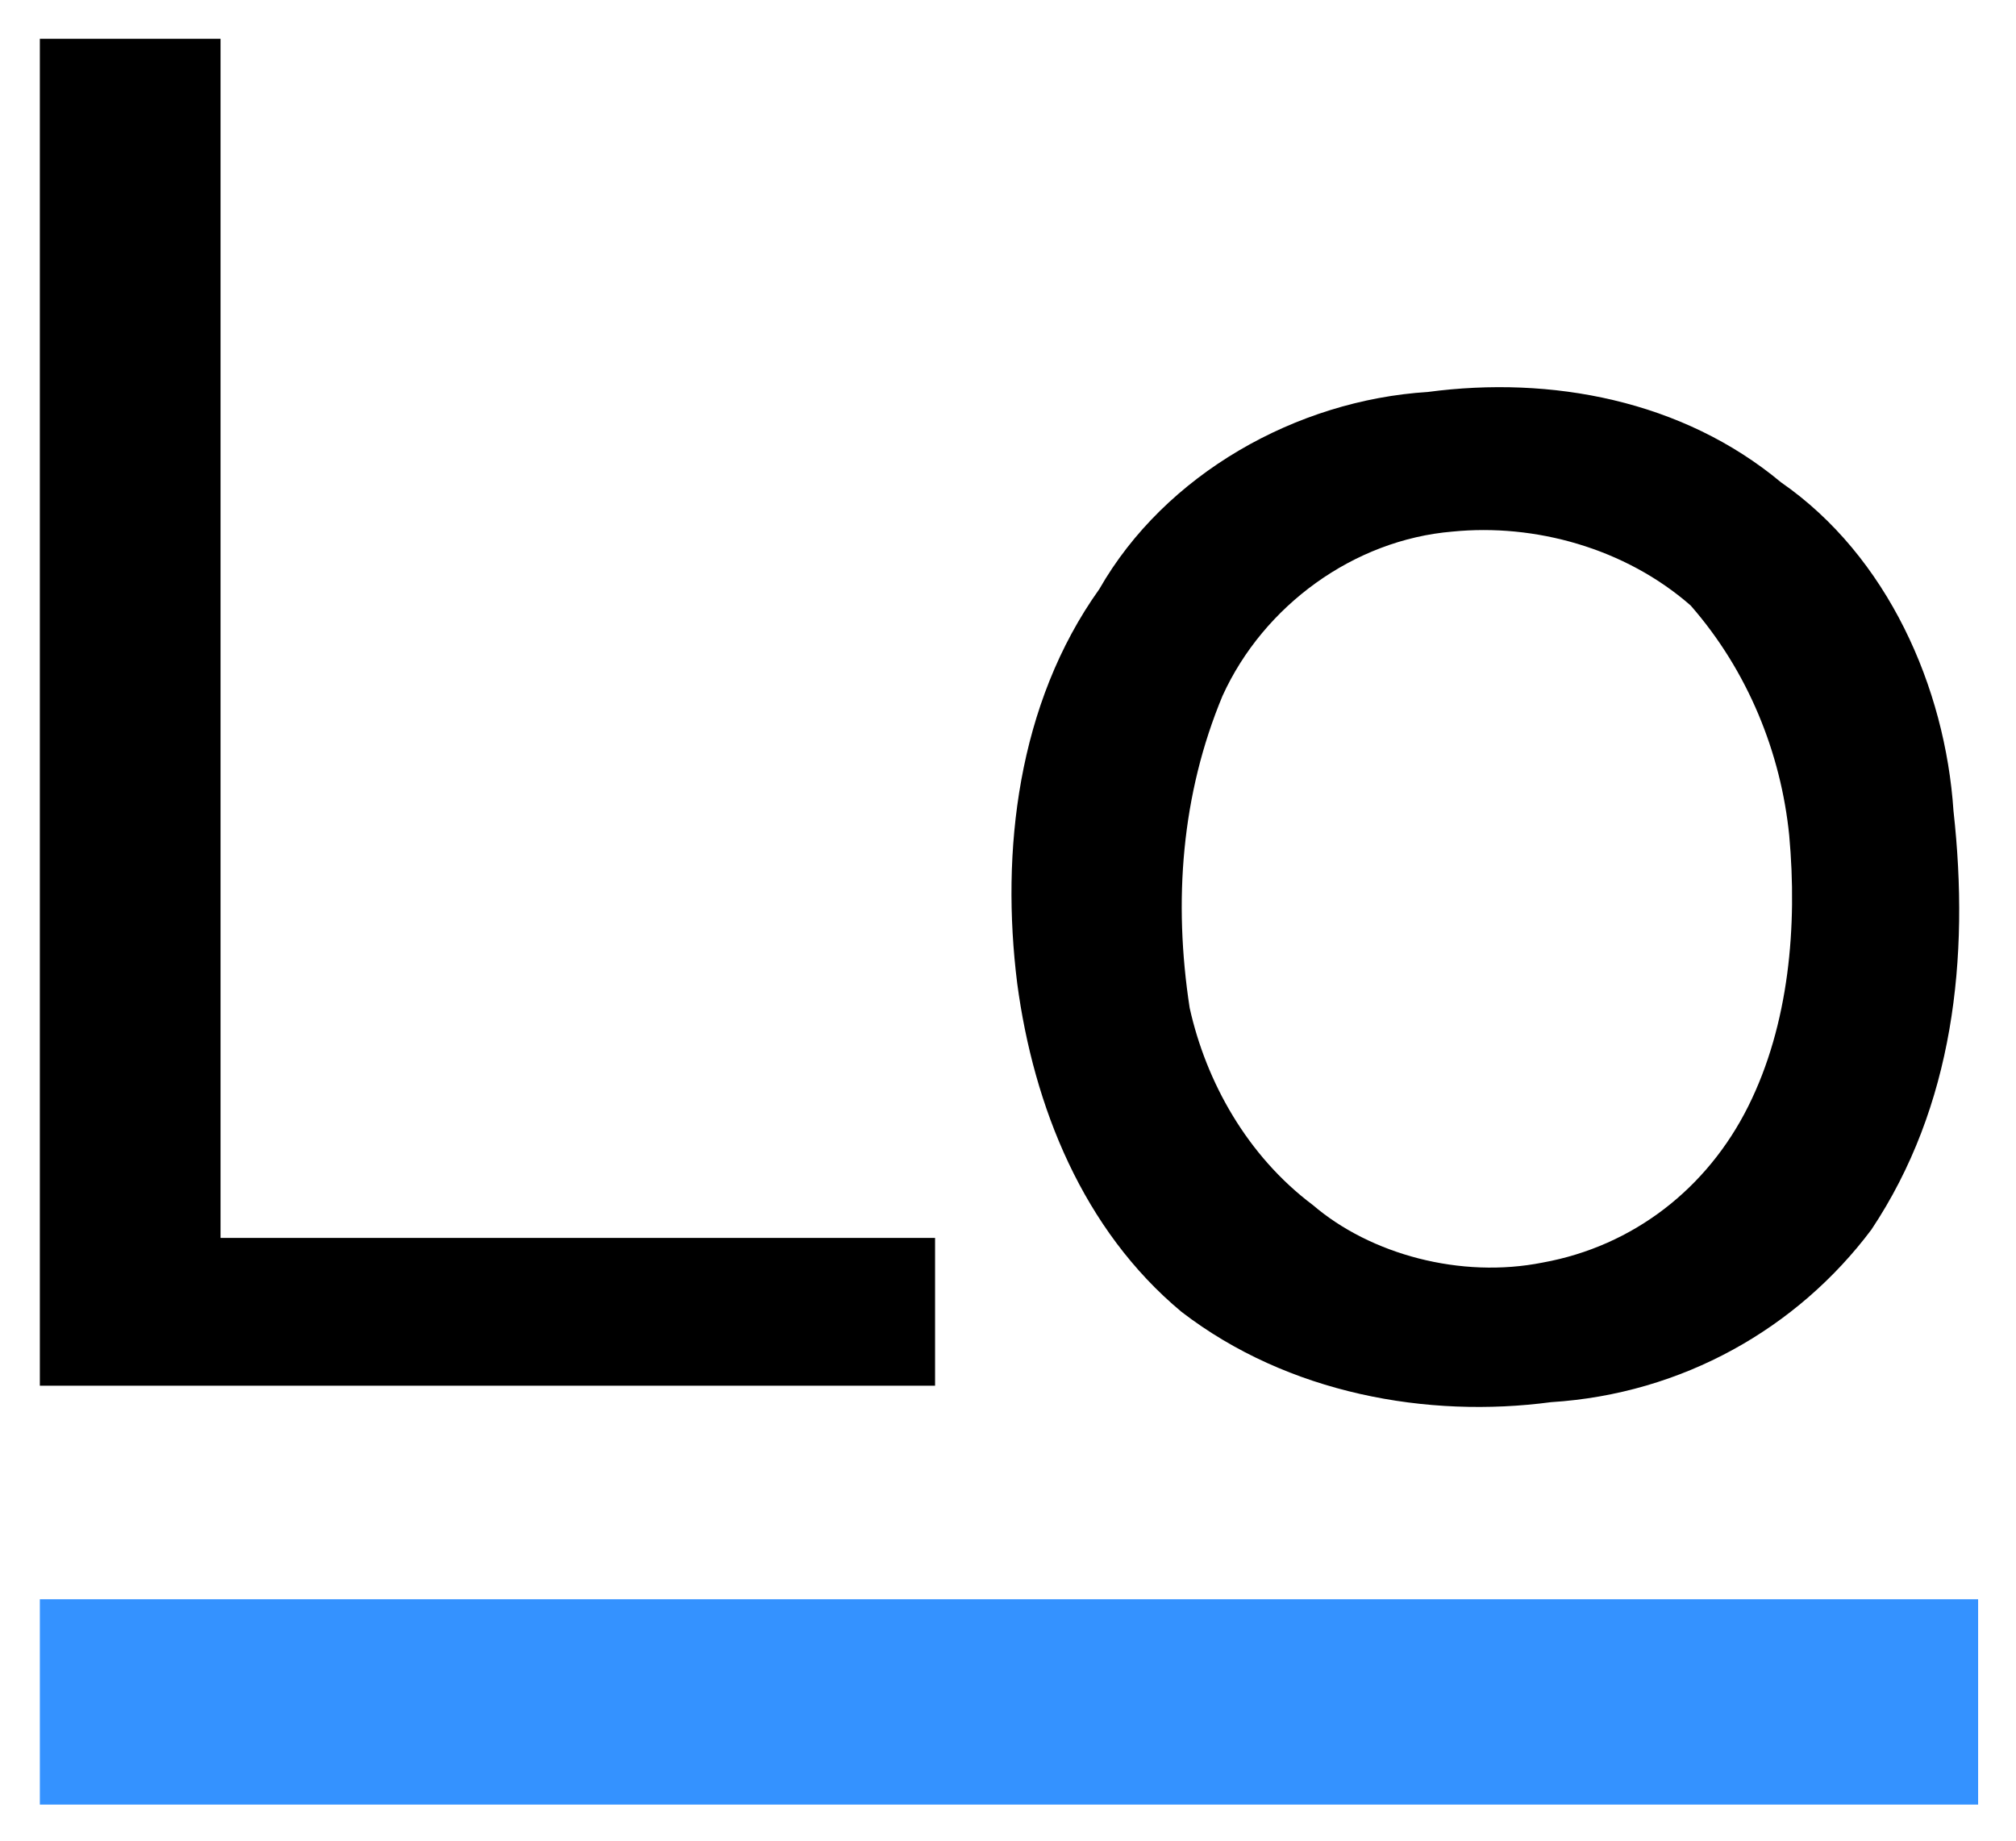 <svg xmlns="http://www.w3.org/2000/svg" role="img" viewBox="-4.86 -5.11 265.46 242.46"><title>Lodash logo</title><style>svg {-ms-transform:rotate(360deg);-webkit-transform:rotate(360deg);transform:rotate(360deg)}</style><g fill="none" fill-rule="evenodd"><path fill="#000" d="M.388 0H24.18v157.893h94.087v19.466H.387V0zm182.766 46.503c16.222-2.163 33.526 1.081 46.503 11.896 14.06 9.733 21.63 27.036 22.71 43.258 2.164 19.466 0 38.933-10.814 55.155-9.733 12.977-24.873 21.629-42.177 22.71-16.222 2.163-34.606-1.081-48.665-11.896-12.978-10.814-19.467-27.036-21.63-43.258-2.162-17.304 0-36.77 10.815-51.91 8.652-15.14 25.955-24.874 43.258-25.955zm3.245 18.385c10.814-1.082 22.71 2.162 31.362 9.733 7.57 8.651 11.896 19.466 12.978 30.28 1.081 11.897 0 24.874-5.408 35.689-5.407 10.814-15.14 18.385-27.036 20.547-10.815 2.163-22.71-1.081-30.281-7.57-8.652-6.489-14.059-16.222-16.222-25.955-2.163-14.059-1.081-28.118 4.326-41.095 5.407-11.896 17.303-20.548 30.28-21.63z"/><path fill="#3492FF" d="M.388 205.477h255.224v27.037H.388v-27.037z"/></g><path fill="rgba(0, 0, 0, 0)" d="M0 0h256v233H0z"/></svg>